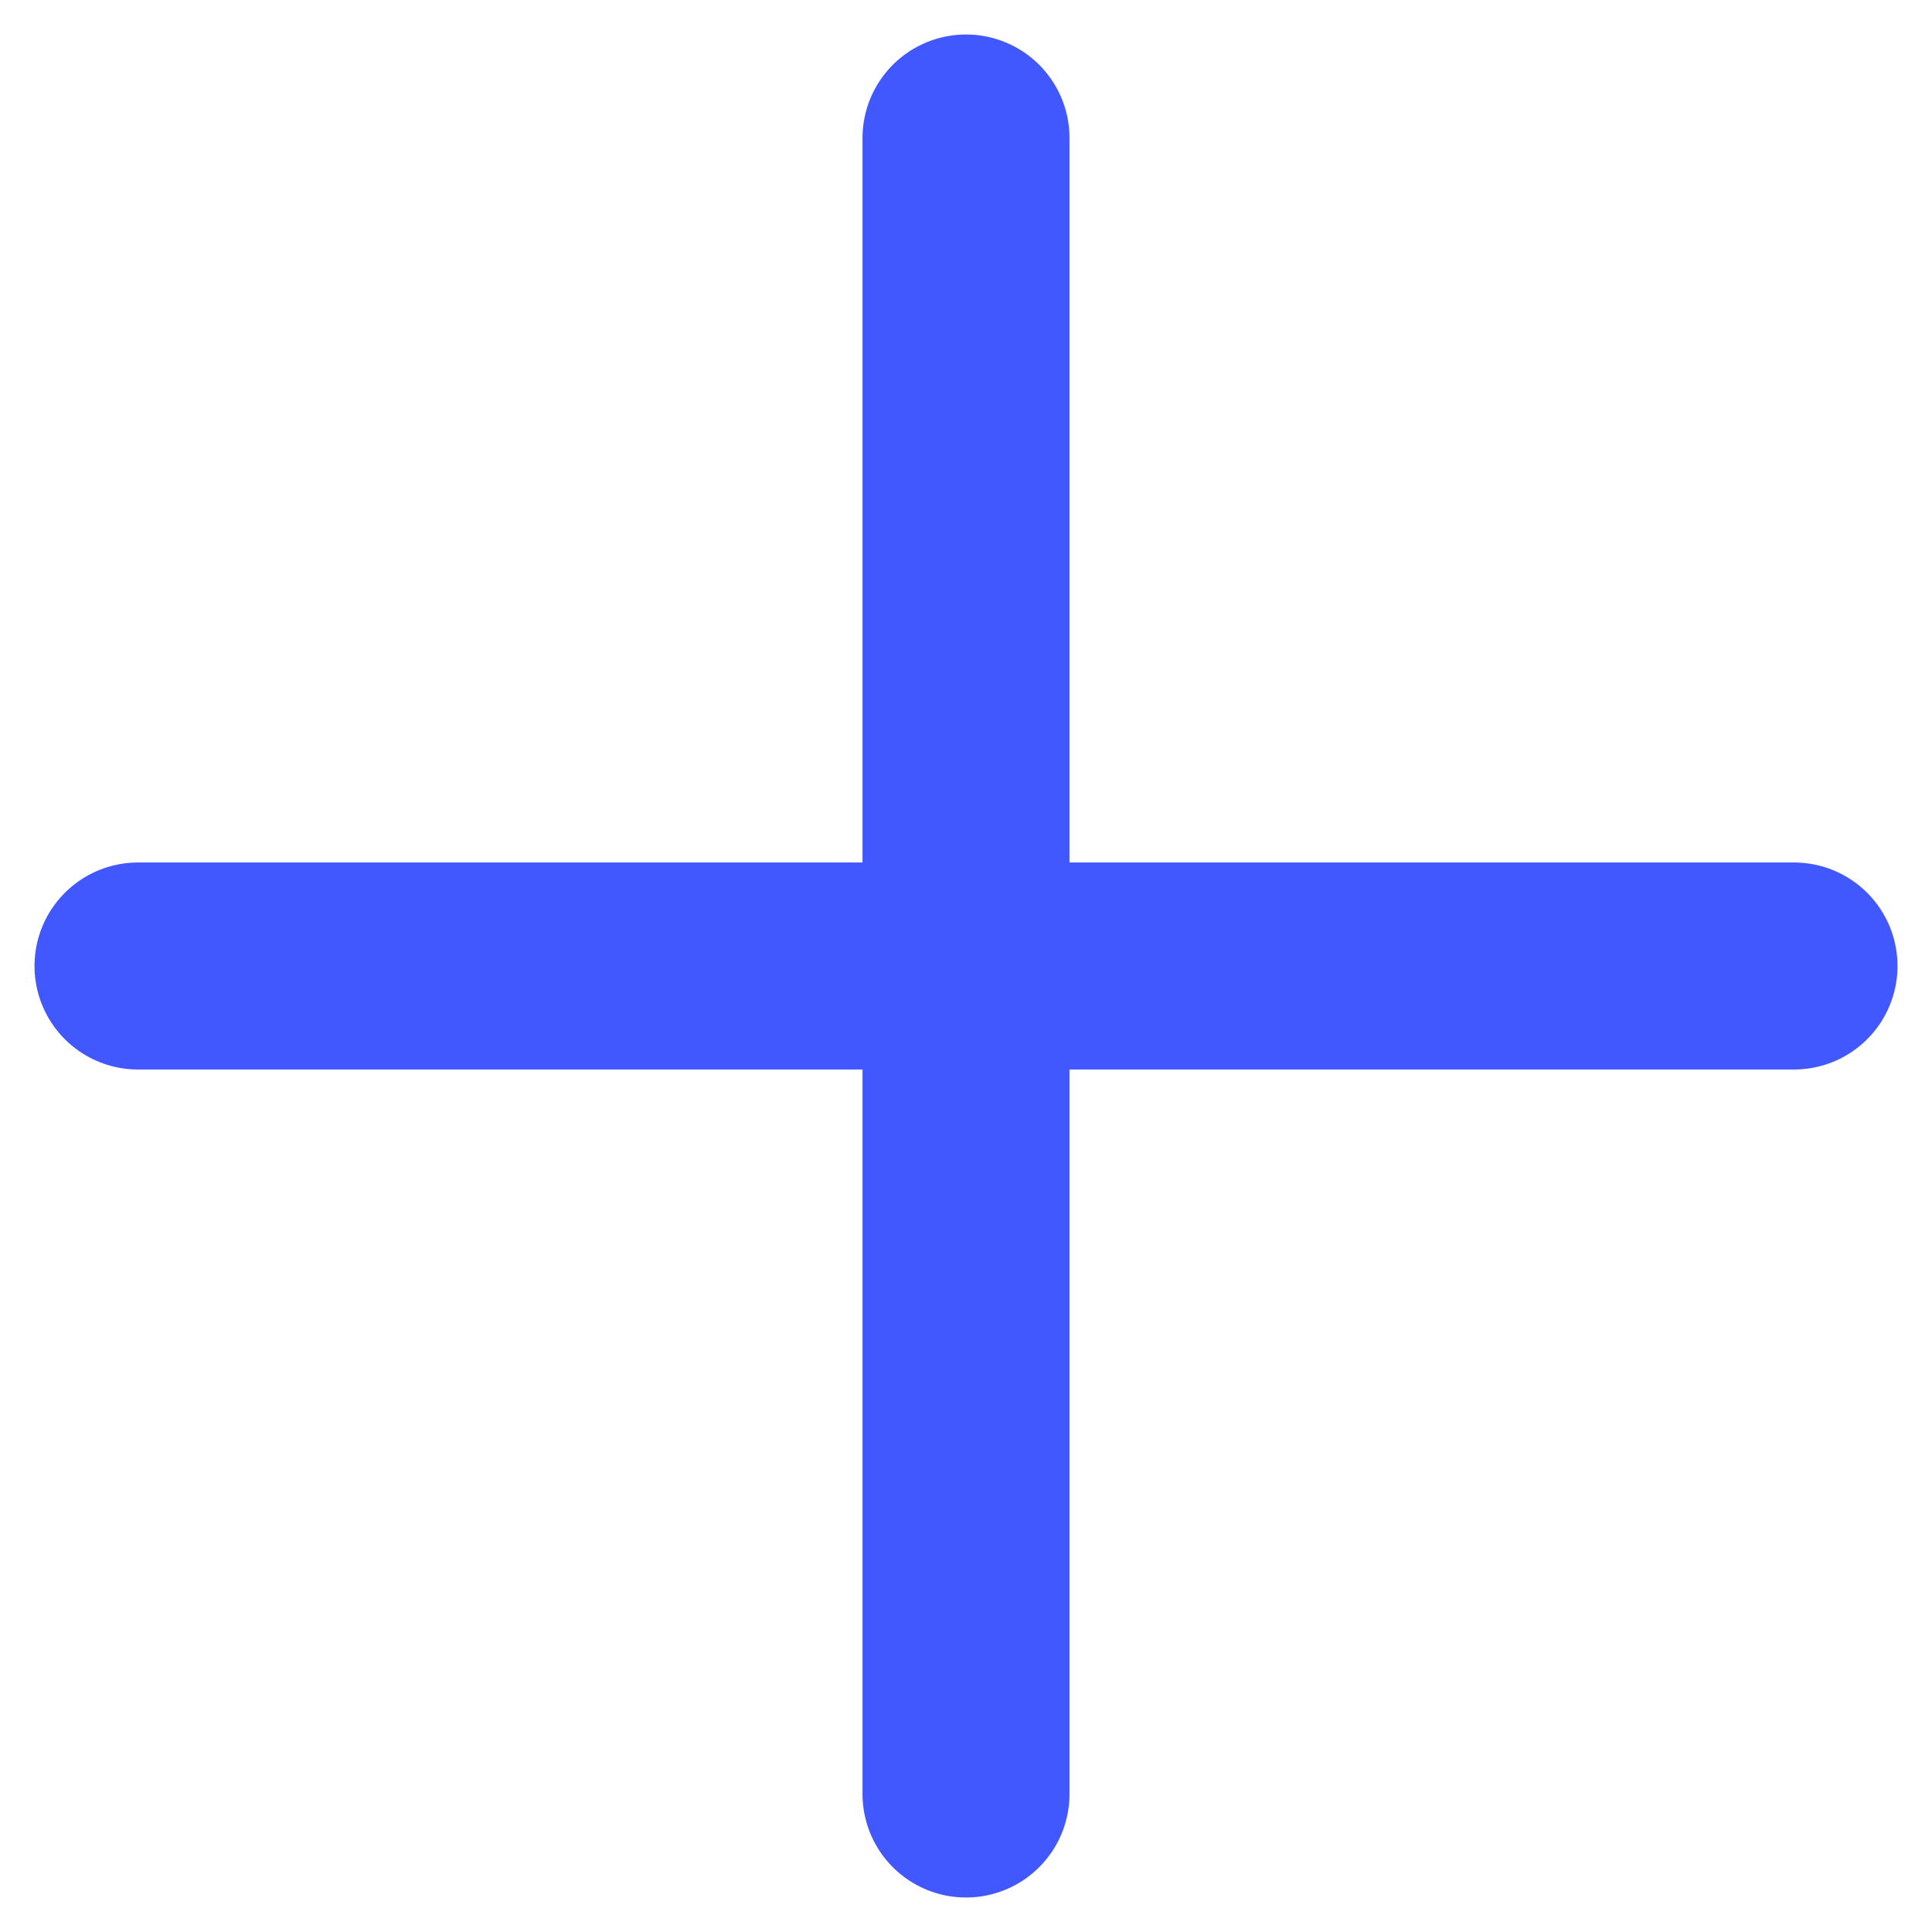 <svg width="14" height="14" viewBox="0 0 14 14" fill="none" xmlns="http://www.w3.org/2000/svg">
    <path d="M7 1V13" stroke="#4157FF" stroke-width="1.5" stroke-linecap="round" stroke-linejoin="round"/>
    <path d="M1 7H13" stroke="#4157FF" stroke-width="1.5" stroke-linecap="round" stroke-linejoin="round"/>
</svg>
